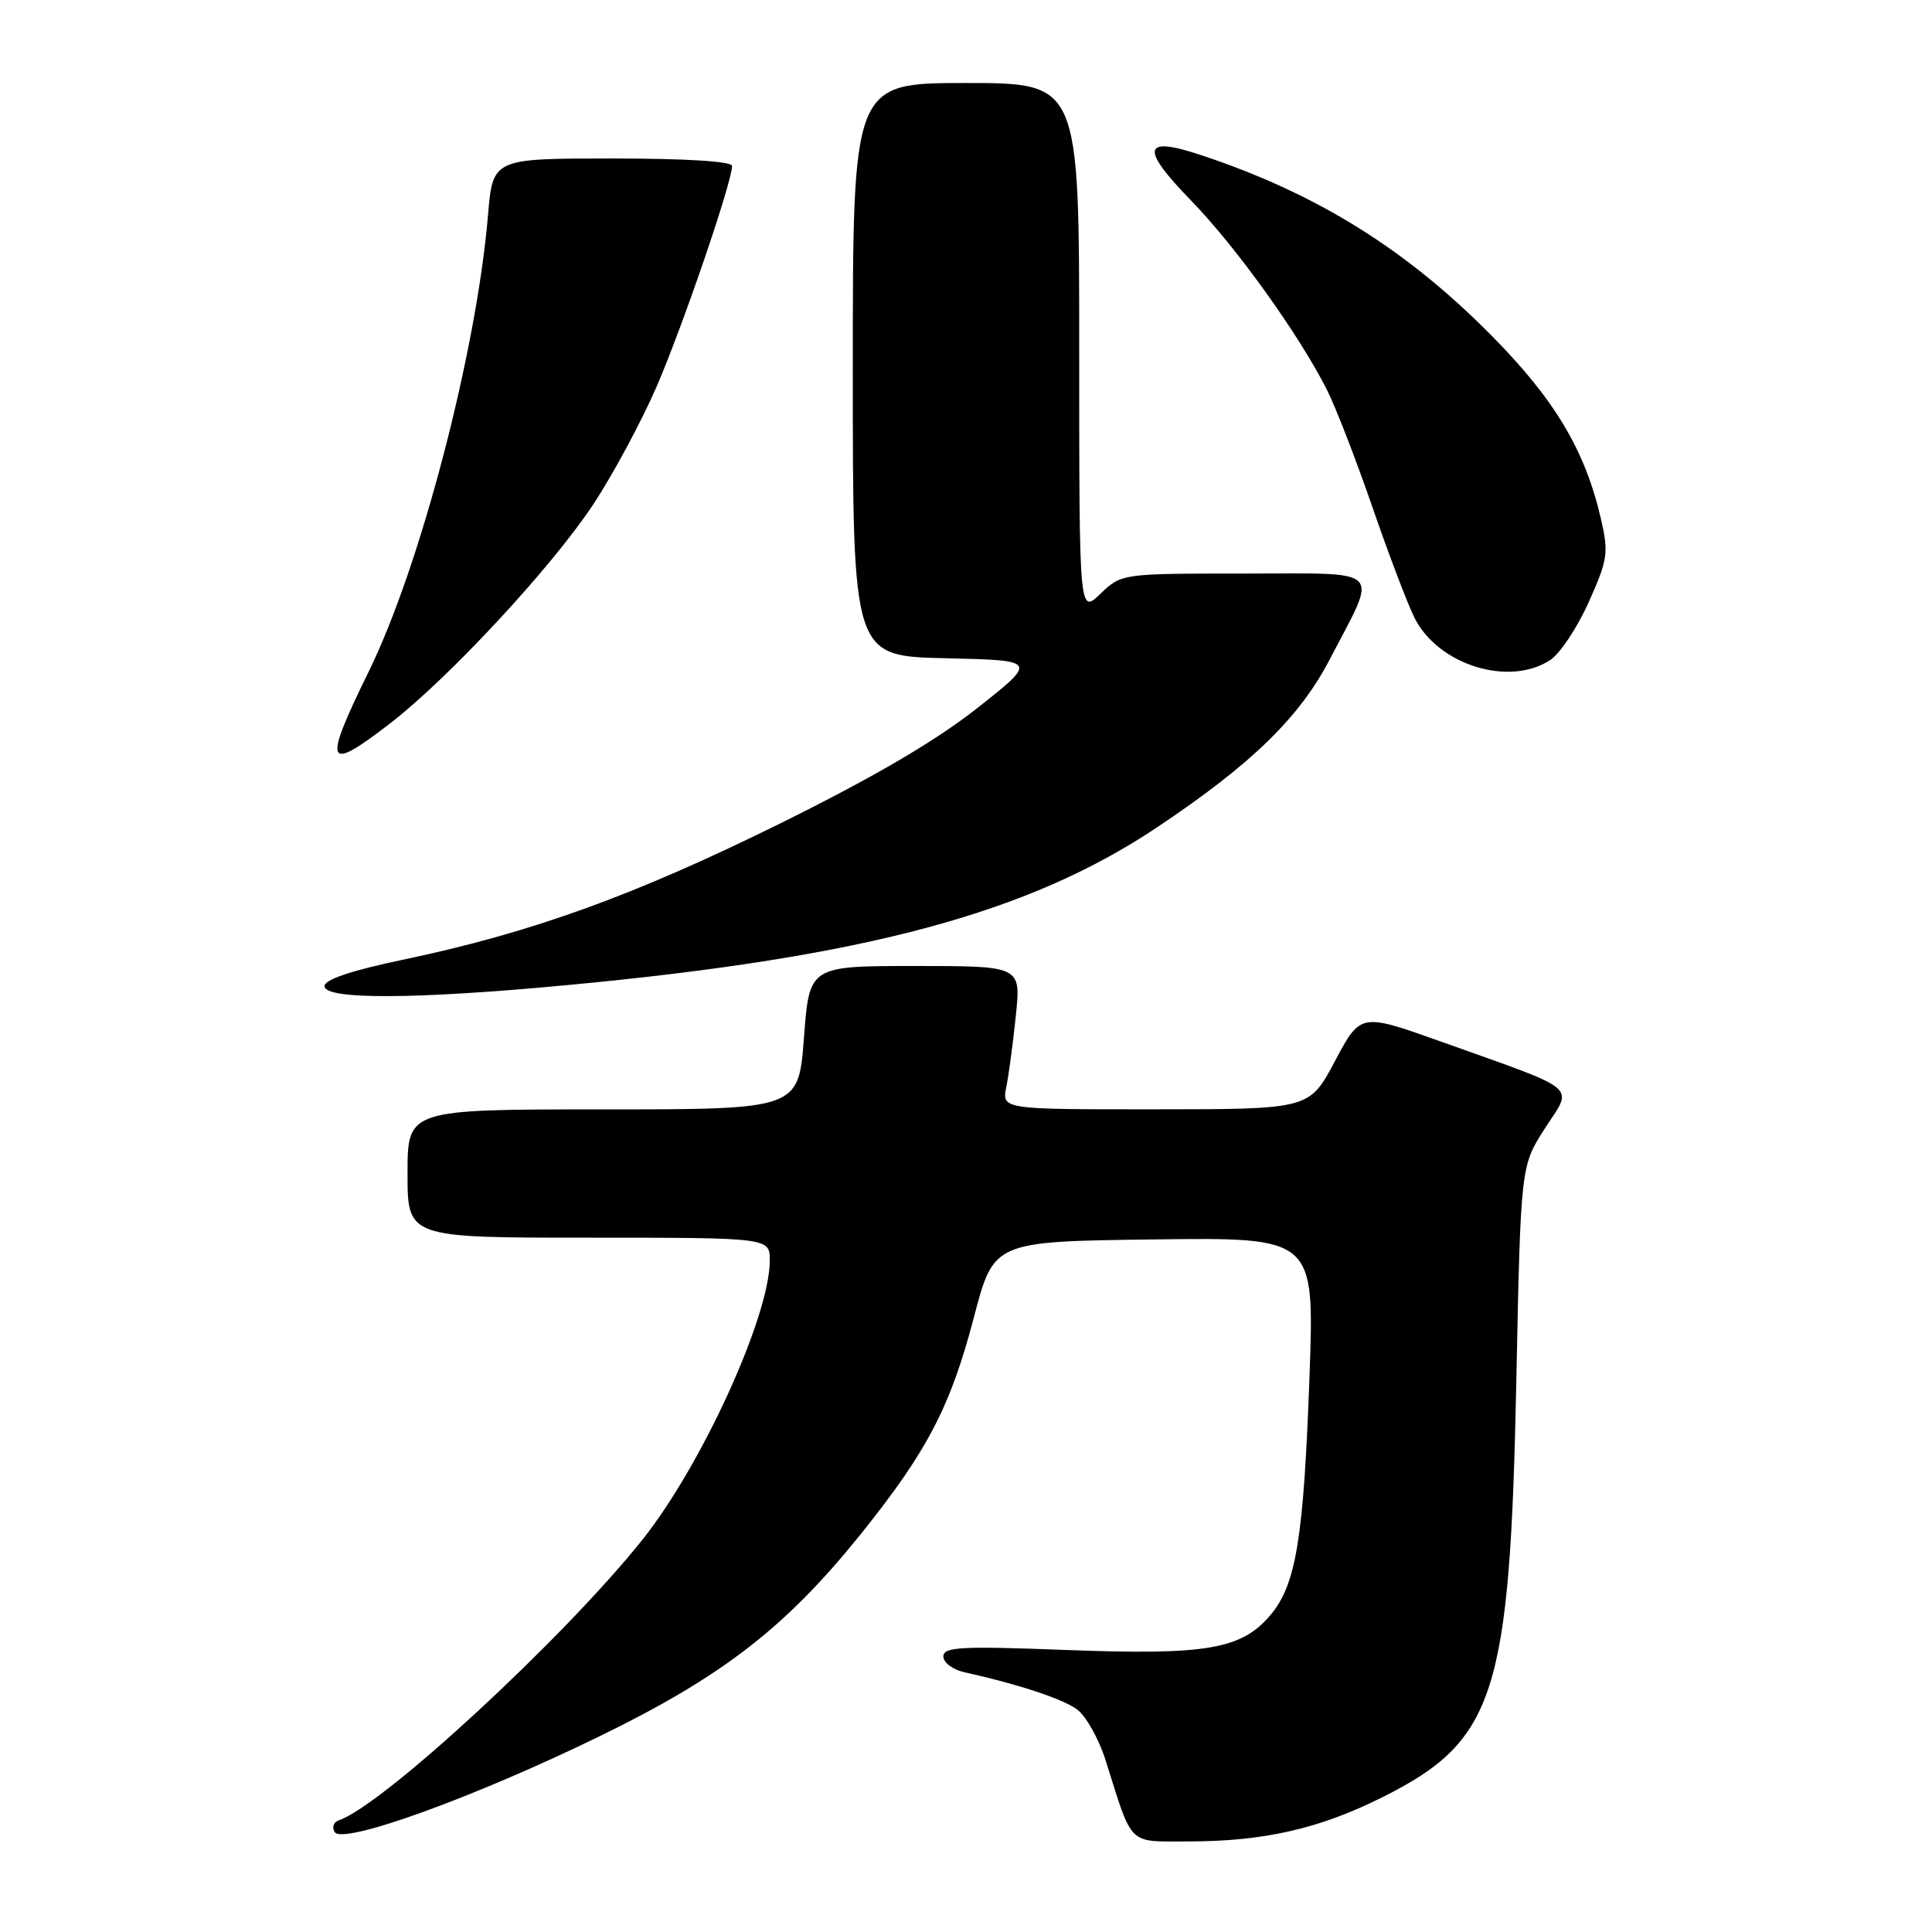 <?xml version="1.0" encoding="UTF-8" standalone="no"?>
<!DOCTYPE svg PUBLIC "-//W3C//DTD SVG 1.1//EN" "http://www.w3.org/Graphics/SVG/1.1/DTD/svg11.dtd" >
<svg xmlns="http://www.w3.org/2000/svg" xmlns:xlink="http://www.w3.org/1999/xlink" version="1.1" viewBox="0 0 256 256">
 <g >
 <path fill="currentColor"
d=" M 79.50 230.04 C 95.76 222.11 104.12 215.63 114.07 203.26 C 122.86 192.31 125.95 186.40 129.06 174.50 C 131.68 164.50 131.68 164.50 152.92 164.23 C 174.17 163.96 174.17 163.96 173.52 182.23 C 172.75 203.78 171.75 209.96 168.35 213.99 C 164.52 218.55 159.86 219.34 141.25 218.63 C 127.32 218.10 125.00 218.22 125.00 219.49 C 125.00 220.30 126.24 221.23 127.75 221.57 C 134.72 223.11 140.69 225.06 142.67 226.47 C 143.86 227.31 145.58 230.36 146.50 233.25 C 150.13 244.76 149.35 244.00 157.45 244.00 C 167.49 244.00 174.88 242.31 183.26 238.10 C 198.13 230.64 200.08 224.54 200.92 183.00 C 201.50 154.50 201.50 154.50 204.72 149.50 C 208.46 143.71 209.65 144.70 190.89 138.00 C 180.28 134.22 180.28 134.22 176.89 140.60 C 173.50 146.98 173.50 146.98 153.12 146.99 C 132.75 147.00 132.75 147.00 133.34 144.03 C 133.67 142.40 134.24 138.12 134.61 134.53 C 135.28 128.00 135.28 128.00 121.26 128.00 C 107.24 128.00 107.24 128.00 106.53 137.50 C 105.81 147.00 105.81 147.00 79.91 147.00 C 54.00 147.00 54.00 147.00 54.00 155.50 C 54.00 164.00 54.00 164.00 78.00 164.00 C 102.00 164.00 102.00 164.00 102.00 167.03 C 102.00 174.40 92.99 194.15 85.14 204.00 C 74.74 217.04 50.67 239.28 44.87 241.21 C 44.20 241.43 43.96 242.13 44.35 242.76 C 45.41 244.47 62.84 238.17 79.50 230.04 Z  M 75.59 130.49 C 114.78 126.79 136.29 121.01 153.34 109.61 C 165.86 101.24 172.20 95.07 176.23 87.31 C 182.64 74.99 183.66 76.00 164.87 76.00 C 148.61 76.00 148.61 76.00 145.80 78.69 C 143.00 81.37 143.00 81.37 143.00 46.19 C 143.00 11.00 143.00 11.00 128.00 11.00 C 113.00 11.00 113.00 11.00 113.00 48.97 C 113.00 86.94 113.00 86.94 125.25 87.22 C 137.50 87.50 137.50 87.50 129.50 93.82 C 124.00 98.16 115.87 102.93 103.50 109.05 C 84.16 118.62 70.46 123.58 53.61 127.12 C 46.57 128.59 43.00 129.79 43.00 130.67 C 43.00 132.49 55.18 132.43 75.59 130.49 Z  M 51.67 95.87 C 59.46 89.86 72.98 75.30 78.54 66.94 C 81.19 62.95 85.02 55.82 87.06 51.10 C 90.57 42.94 97.00 24.11 97.00 21.99 C 97.00 21.38 90.92 21.00 81.15 21.00 C 65.29 21.00 65.29 21.00 64.66 28.55 C 63.13 46.64 55.70 75.06 48.85 89.00 C 42.74 101.46 43.14 102.45 51.67 95.87 Z  M 205.41 87.46 C 206.70 86.62 209.00 83.17 210.51 79.79 C 213.04 74.16 213.17 73.26 212.14 68.78 C 210.03 59.65 206.02 52.93 197.57 44.40 C 186.26 32.97 174.42 25.62 159.14 20.55 C 151.39 17.97 151.04 19.60 157.82 26.57 C 163.75 32.67 172.04 44.20 175.80 51.60 C 176.95 53.86 179.69 60.92 181.88 67.28 C 184.08 73.65 186.60 80.26 187.48 81.97 C 190.68 88.16 200.00 91.01 205.41 87.46 Z "/>
</g>
</svg>